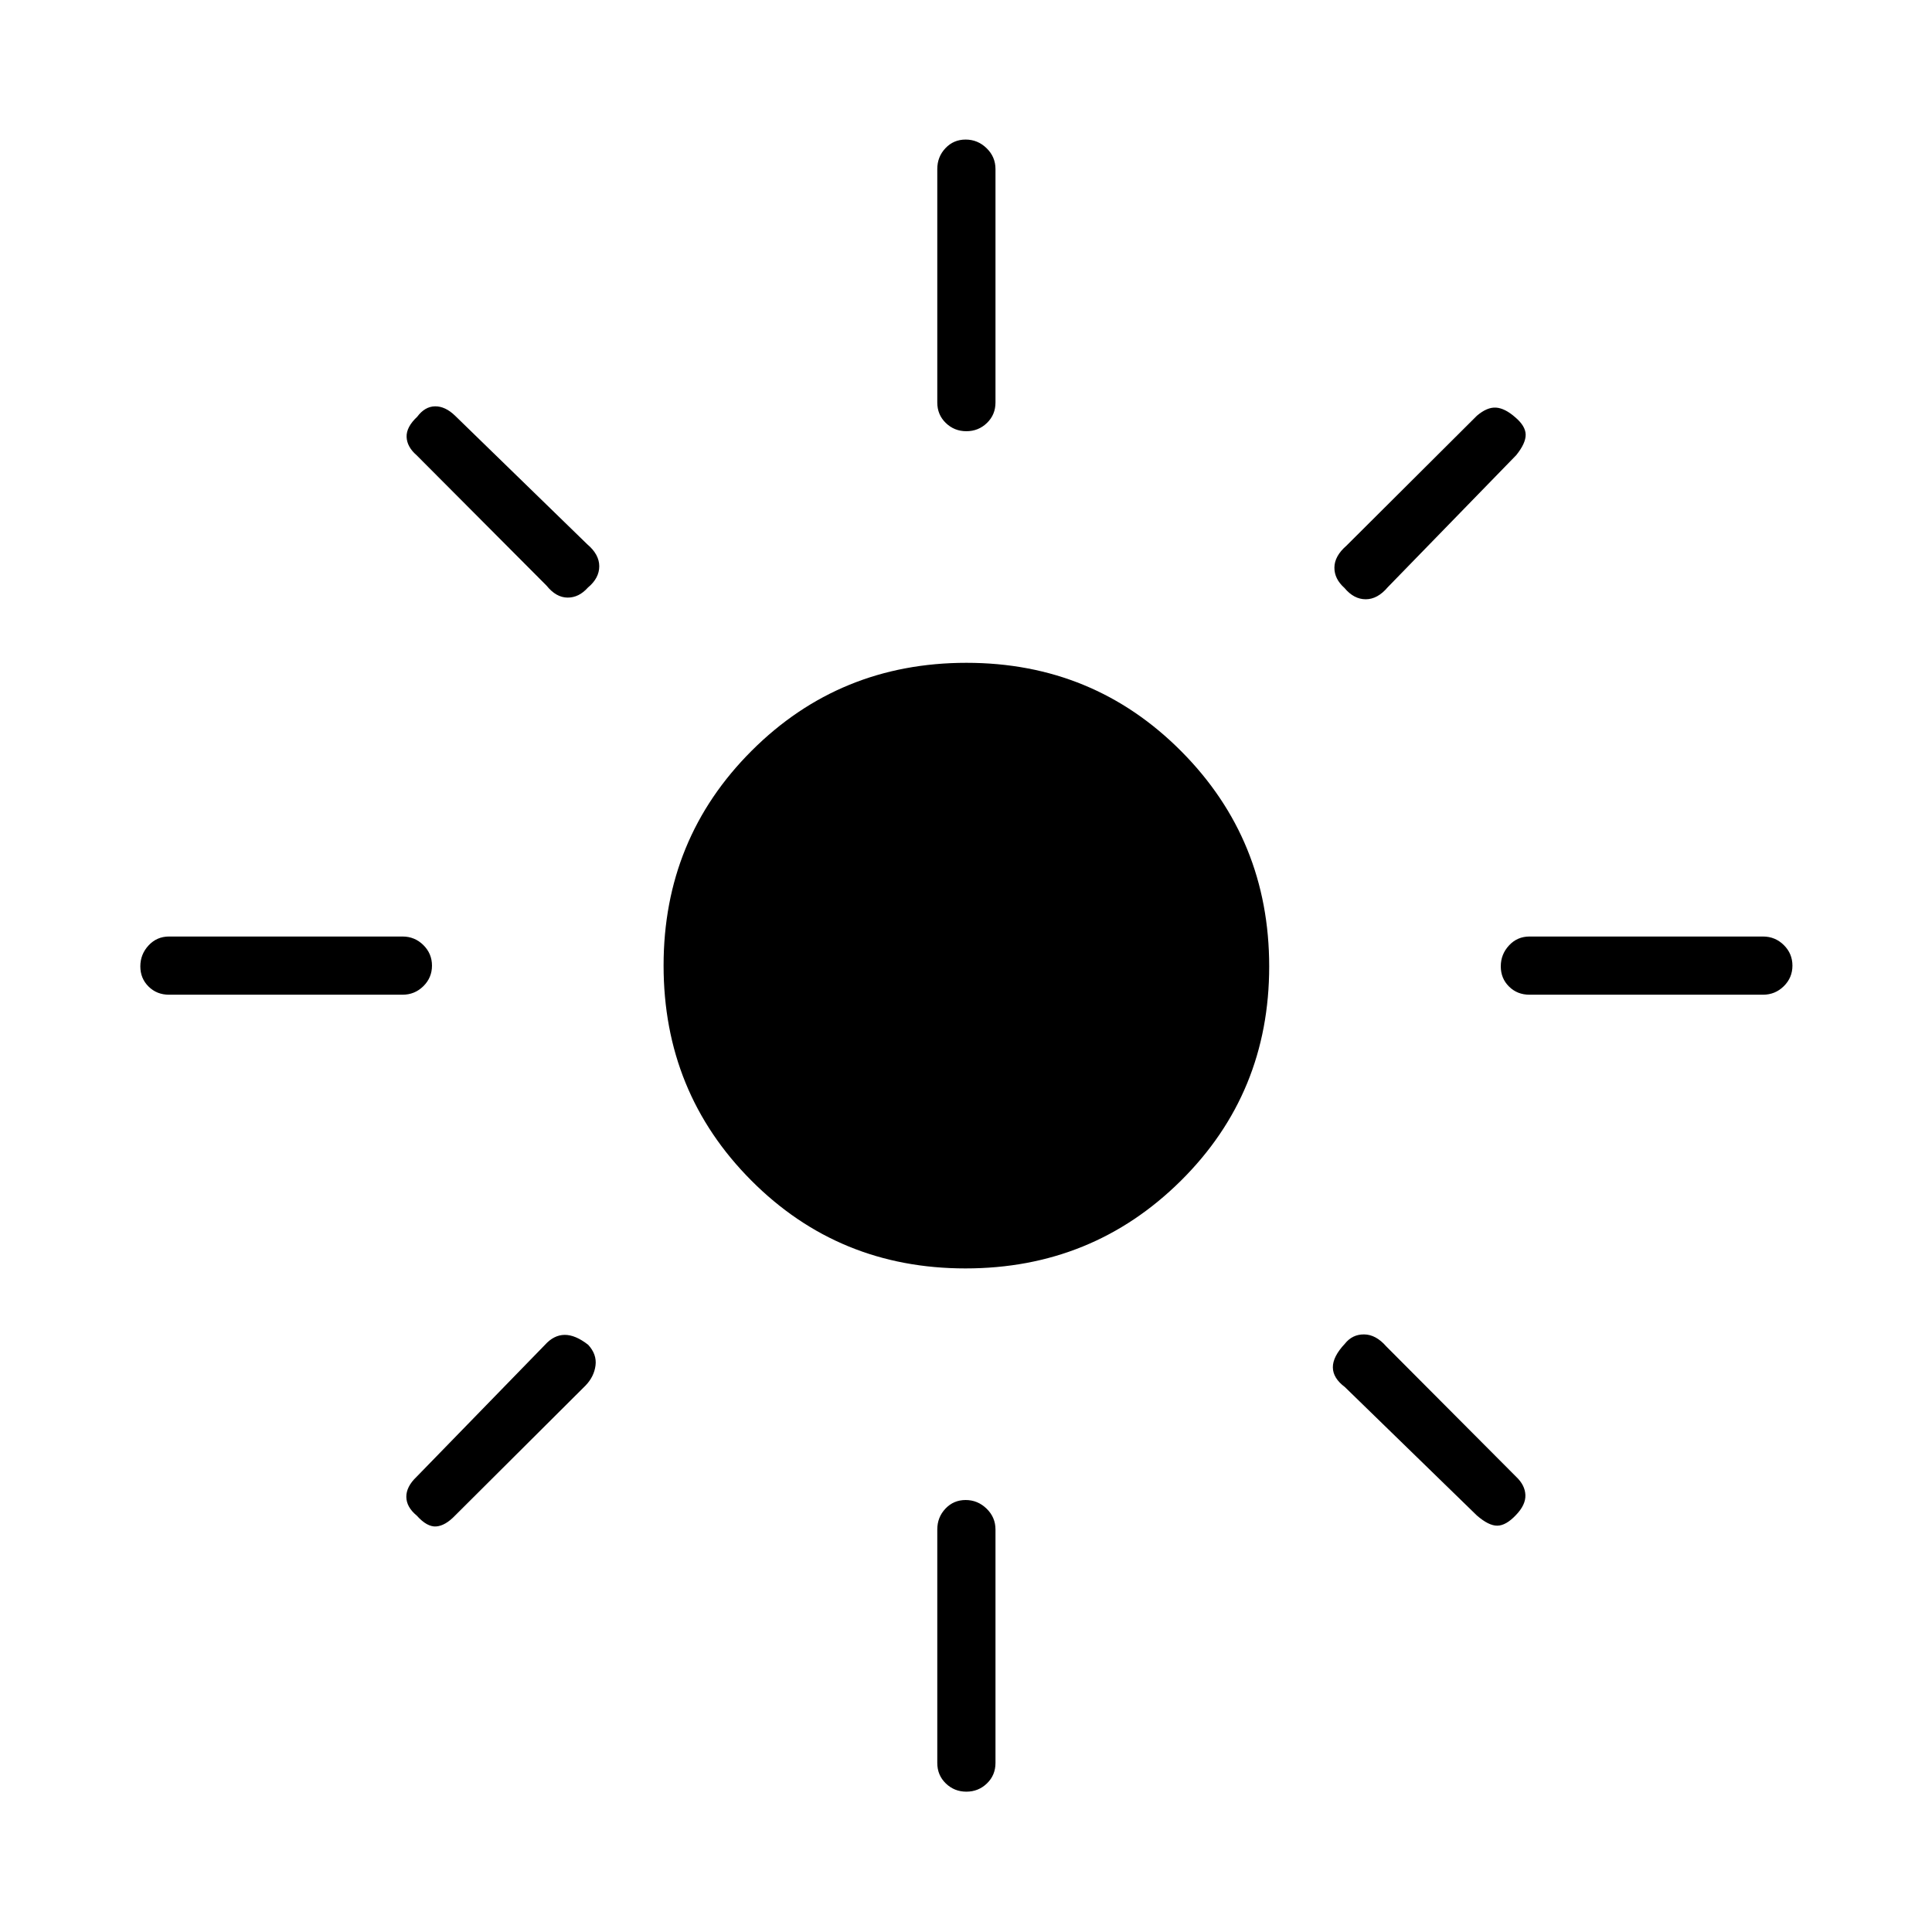 <svg xmlns="http://www.w3.org/2000/svg" height="20" viewBox="0 -960 960 960" width="20"><path d="M479.77-329.73q-63 0-106.52-43.75-43.52-43.74-43.52-106.75 0-63 43.75-106.71 43.74-43.71 106.75-43.71 63 0 106.71 43.93 43.71 43.94 43.71 106.95 0 63-43.93 106.52-43.94 43.52-106.95 43.52ZM84-465.73q-6.07 0-10.17-4.05t-4.1-10.04q0-5.99 4.1-10.41T84-494.65h116q6.07 0 10.36 4.24 4.29 4.24 4.29 10.23t-4.29 10.22q-4.29 4.23-10.36 4.23H84Zm676 0q-6.07 0-10.17-4.05t-4.1-10.04q0-5.99 4.1-10.41t10.17-4.42h116q6.07 0 10.36 4.24 4.29 4.24 4.29 10.23t-4.29 10.22q-4.29 4.23-10.36 4.23H760Zm-279.82-280q-5.99 0-10.22-4.1T465.73-760v-116q0-6.07 4.05-10.36 4.05-4.29 10.04-4.29 5.99 0 10.41 4.29t4.42 10.36v116q0 6.07-4.24 10.17t-10.23 4.1Zm0 676q-5.99 0-10.22-4.1T465.73-84v-116q0-6.07 4.05-10.36 4.05-4.29 10.04-4.29 5.99 0 10.41 4.29t4.42 10.36v116q0 6.07-4.24 10.17t-10.23 4.1ZM271.58-669l-64.62-64.85q-4.73-4.11-4.92-9.03-.19-4.93 5.27-10.04 3.82-5.12 8.89-5.18 5.07-.05 9.95 4.68l65.62 63.84q6 5.06 6 10.96 0 5.89-5.62 10.56-4.5 5.06-10.17 5-5.67-.06-10.4-5.94Zm462.27 462.04-65.62-63.85q-5.88-4.4-5.94-9.73-.06-5.34 5.94-11.73 3.73-4.73 9.6-4.67 5.86.06 10.98 5.94l64.61 64.85q4.35 4.11 4.54 9.03.19 4.93-4.79 10.04-4.86 5.12-9.15 5.18-4.29.05-10.17-5.06Zm-65.79-460.89q-5.06-4.5-5-10.17.06-5.67 5.94-10.79l64.85-64.61q5.11-4.35 9.53-4.04 4.43.31 9.54 4.81 5.12 4.34 5.18 8.63.05 4.29-4.68 10.17l-63.84 65.62q-5.06 6-10.96 6-5.89 0-10.56-5.62ZM207.08-206.91q-5.12-4.22-5.18-9.29-.05-5.07 5.06-9.95l63.85-65.62q4.4-4.88 9.73-4.94 5.34-.06 11.73 4.94 4.35 4.73 3.64 10.26-.71 5.54-4.91 9.93l-64.85 64.62q-4.88 5.11-9.42 5.44-4.54.33-9.65-5.39Z"/></svg>